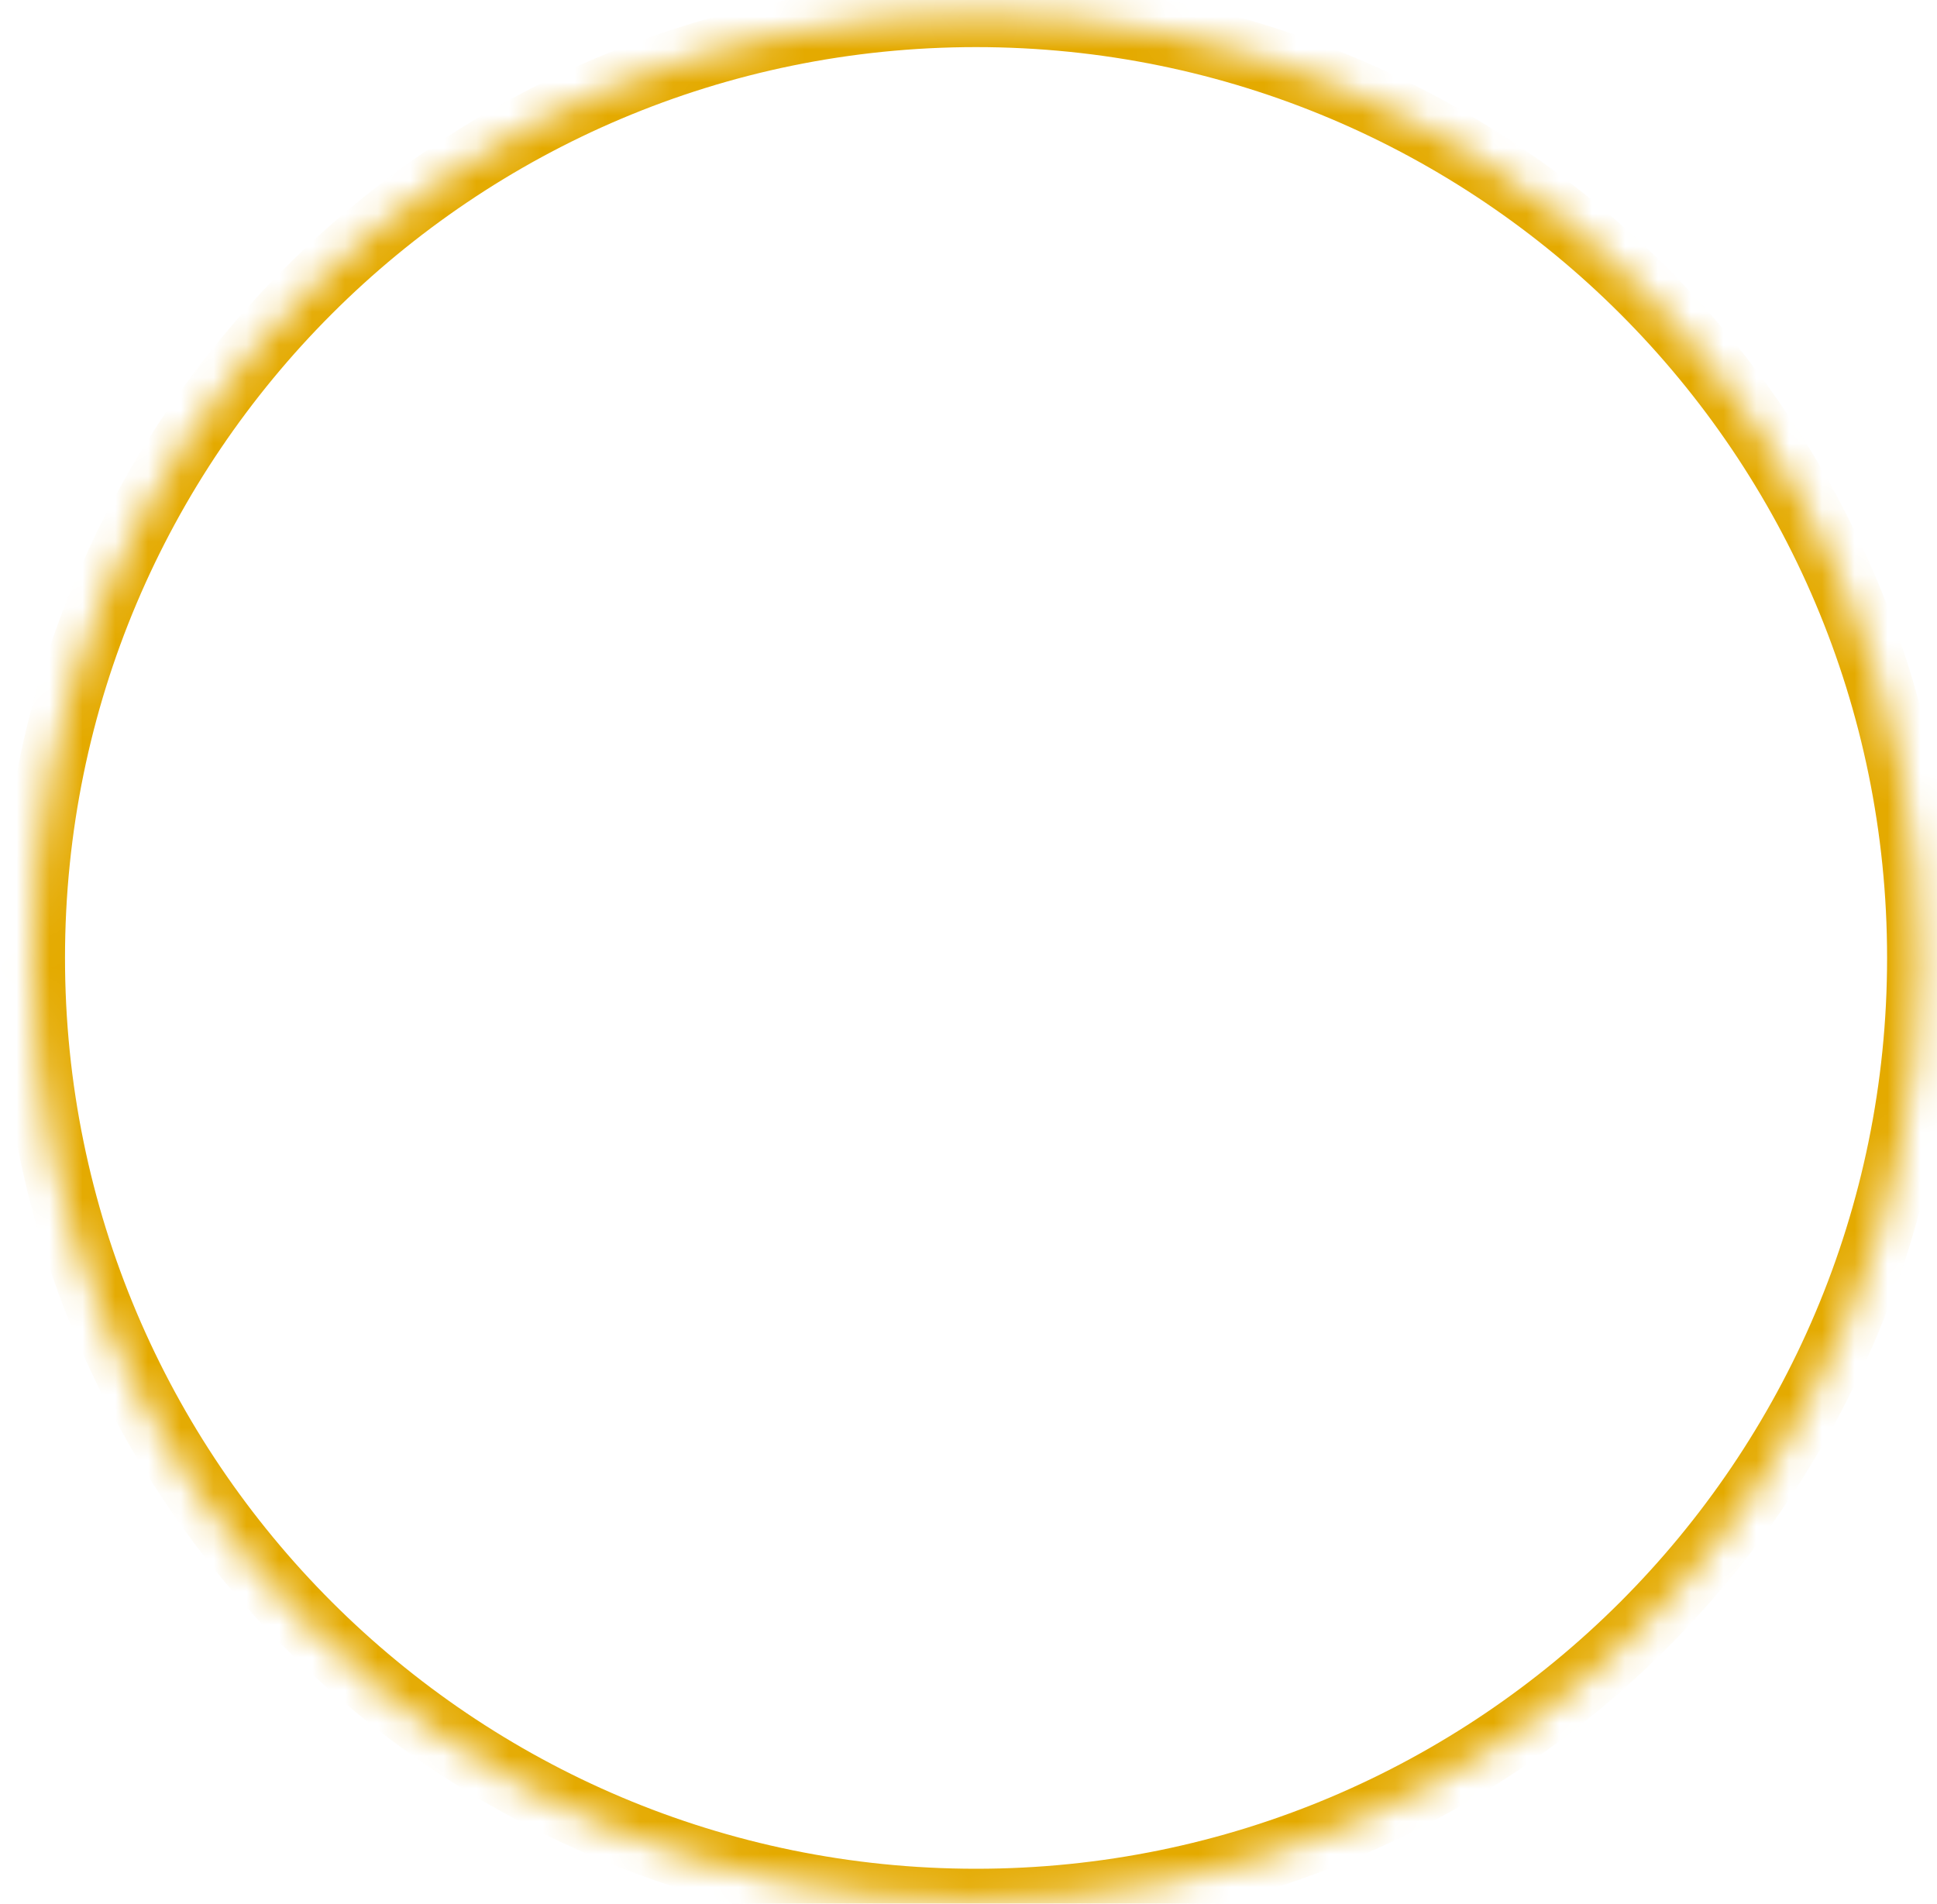 <svg width="59" height="58" viewBox="0 0 59 58" fill="none" xmlns="http://www.w3.org/2000/svg">
<mask id="path-1-inside-1_1_41" fill="white">
<path d="M0.98 29.185C0.98 13.306 13.852 0.435 29.73 0.435C45.608 0.435 58.48 13.306 58.48 29.185C58.48 45.063 45.608 57.935 29.73 57.935C13.852 57.935 0.98 45.063 0.98 29.185Z"/>
</mask>
<path d="M29.73 56.935C14.404 56.935 1.98 44.511 1.98 29.185H-0.02C-0.02 45.615 13.3 58.935 29.73 58.935V56.935ZM57.48 29.185C57.48 44.511 45.056 56.935 29.73 56.935V58.935C46.16 58.935 59.48 45.615 59.48 29.185H57.48ZM29.73 1.435C45.056 1.435 57.48 13.859 57.48 29.185H59.48C59.48 12.754 46.16 -0.565 29.73 -0.565V1.435ZM29.73 -0.565C13.3 -0.565 -0.02 12.754 -0.02 29.185H1.98C1.98 13.859 14.404 1.435 29.73 1.435V-0.565Z" fill="#E4AA00" mask="url(#path-1-inside-1_1_41)"/>
</svg>
